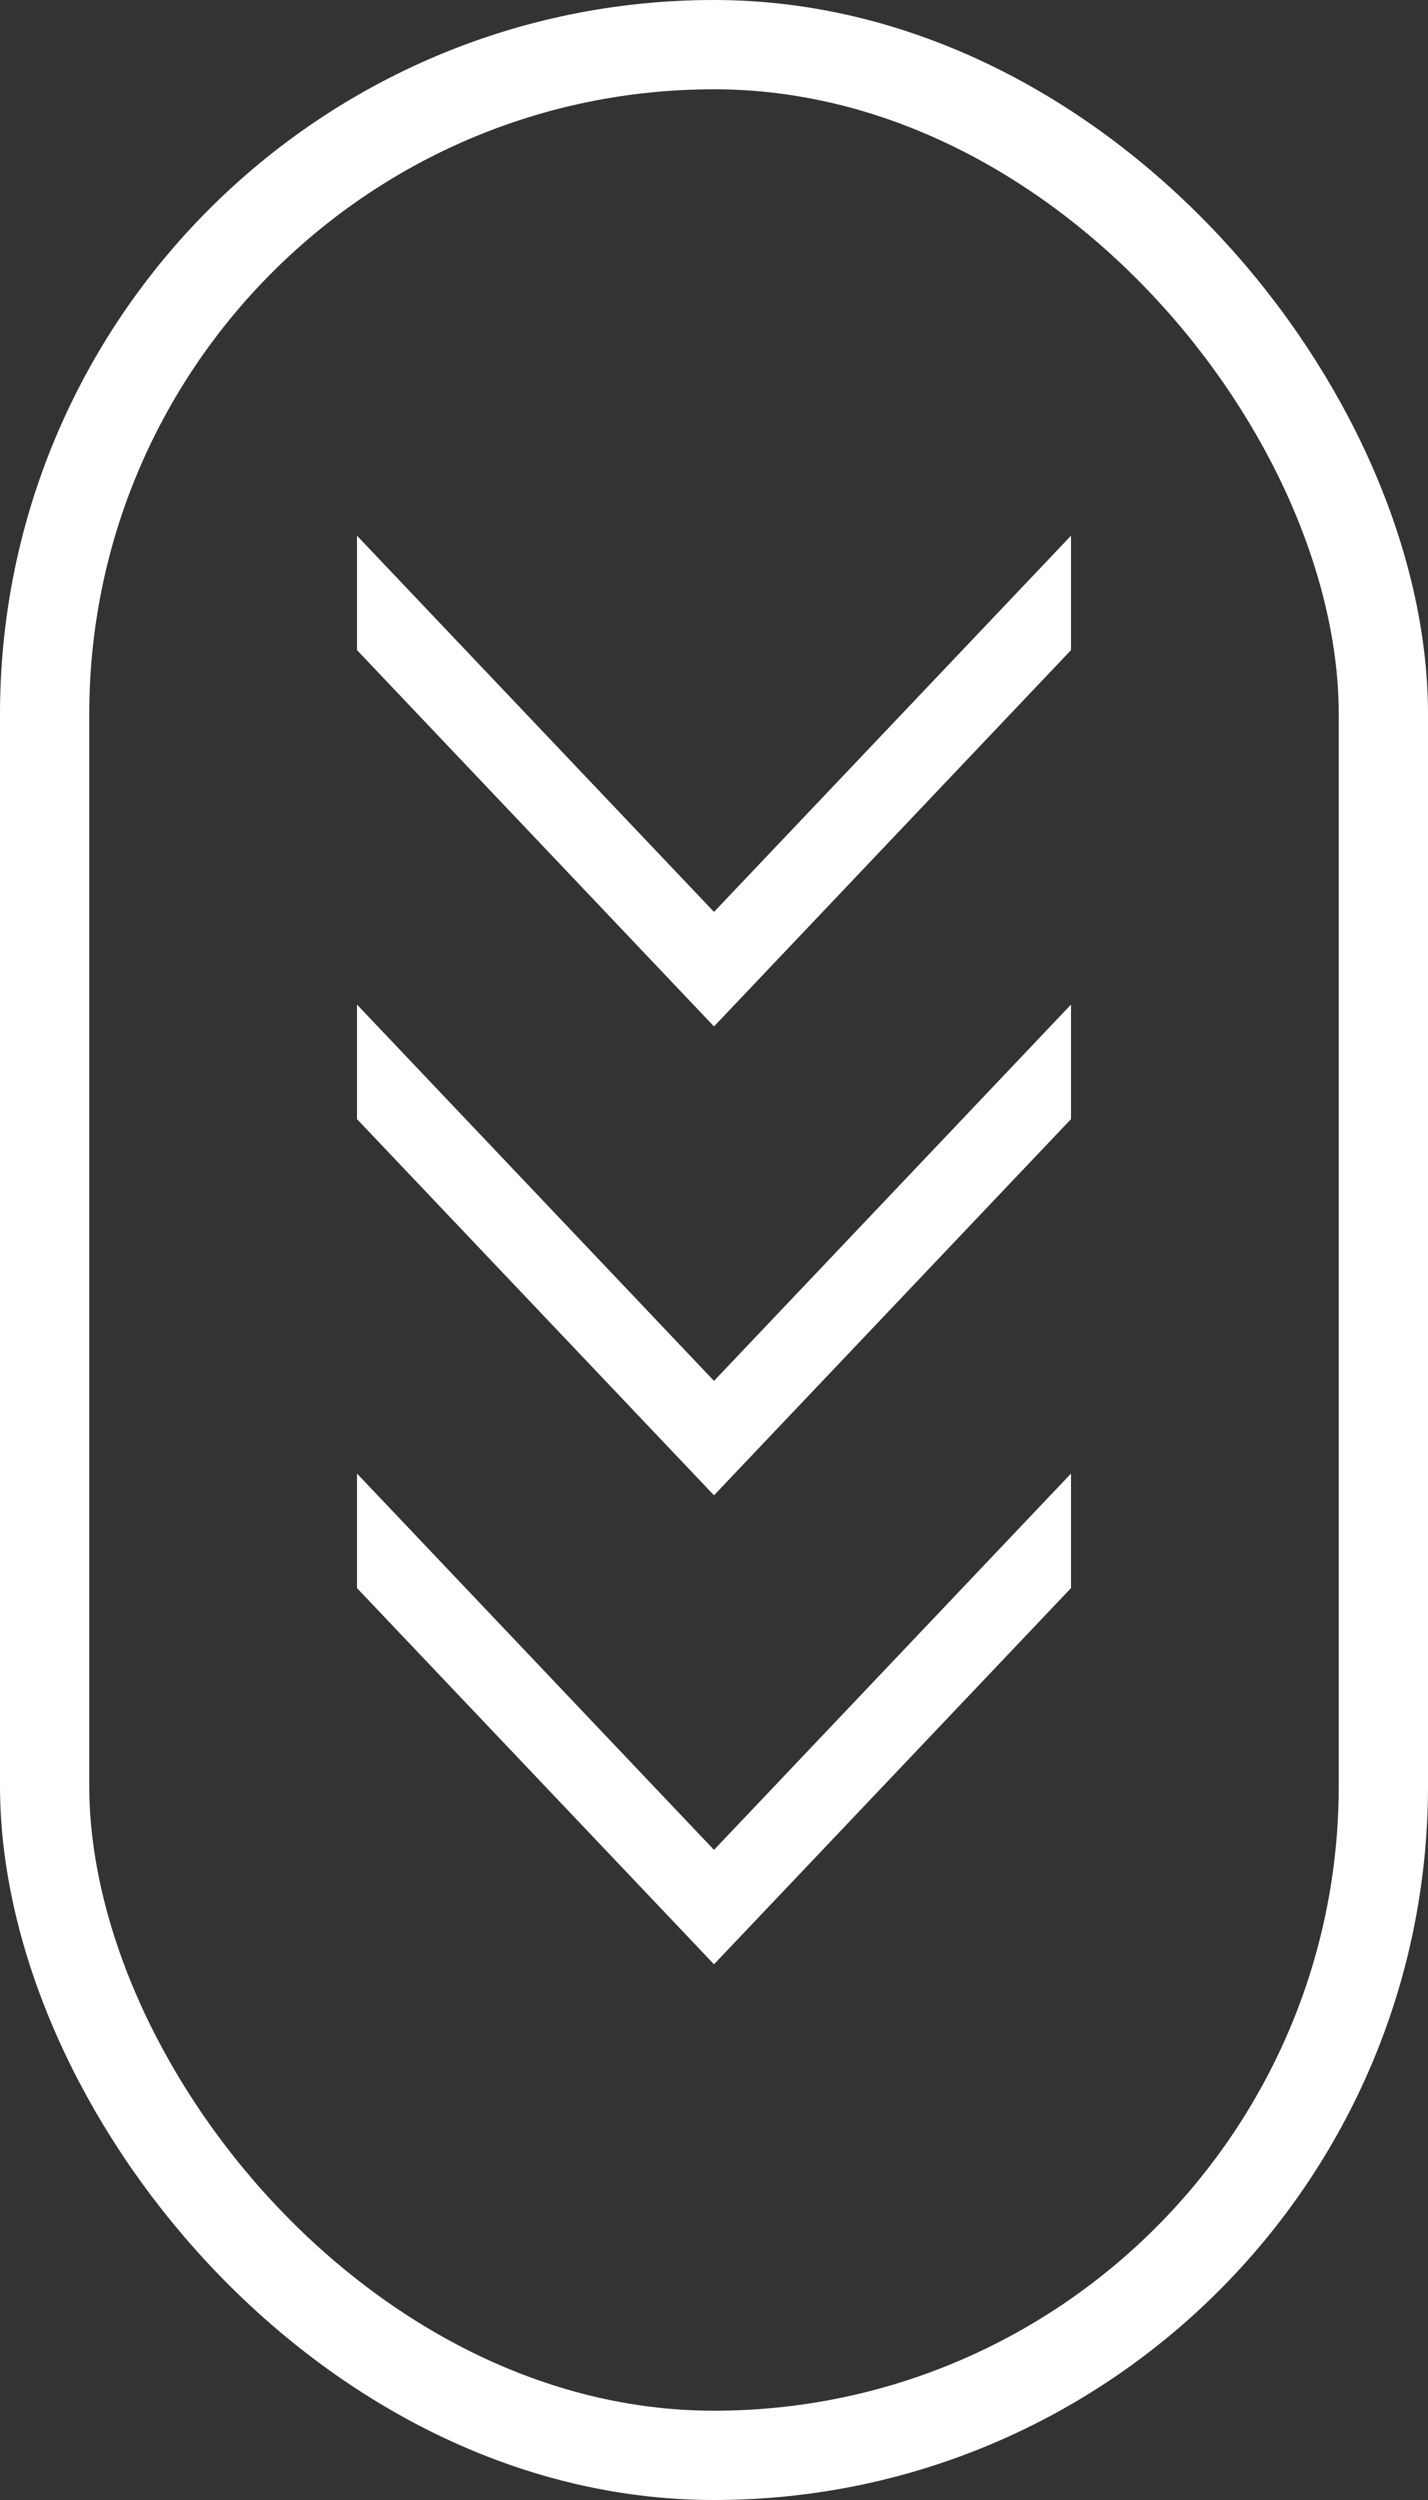 <svg width="24" height="42" viewBox="0 0 24 42" fill="none" xmlns="http://www.w3.org/2000/svg">
<rect x="0" y="0" width="24" height="42" fill="#333333" stroke="none"/>
<rect x="0.75" y="0.75" width="22.5" height="40.5" rx="11.25" stroke="white" stroke-width="1.5"/>
<path d="M18 10.922L12 17.244L6 10.922V9L12 15.32L18 9V10.922Z" fill="white"/>
<path d="M18 18.801L12 25.121L6 18.801V16.877L12 23.199L18 16.877V18.801Z" fill="white"/>
<path d="M18 26.68L12 33L6 26.68V24.756L12 31.078L18 24.756V26.68Z" fill="white"/>
</svg>
